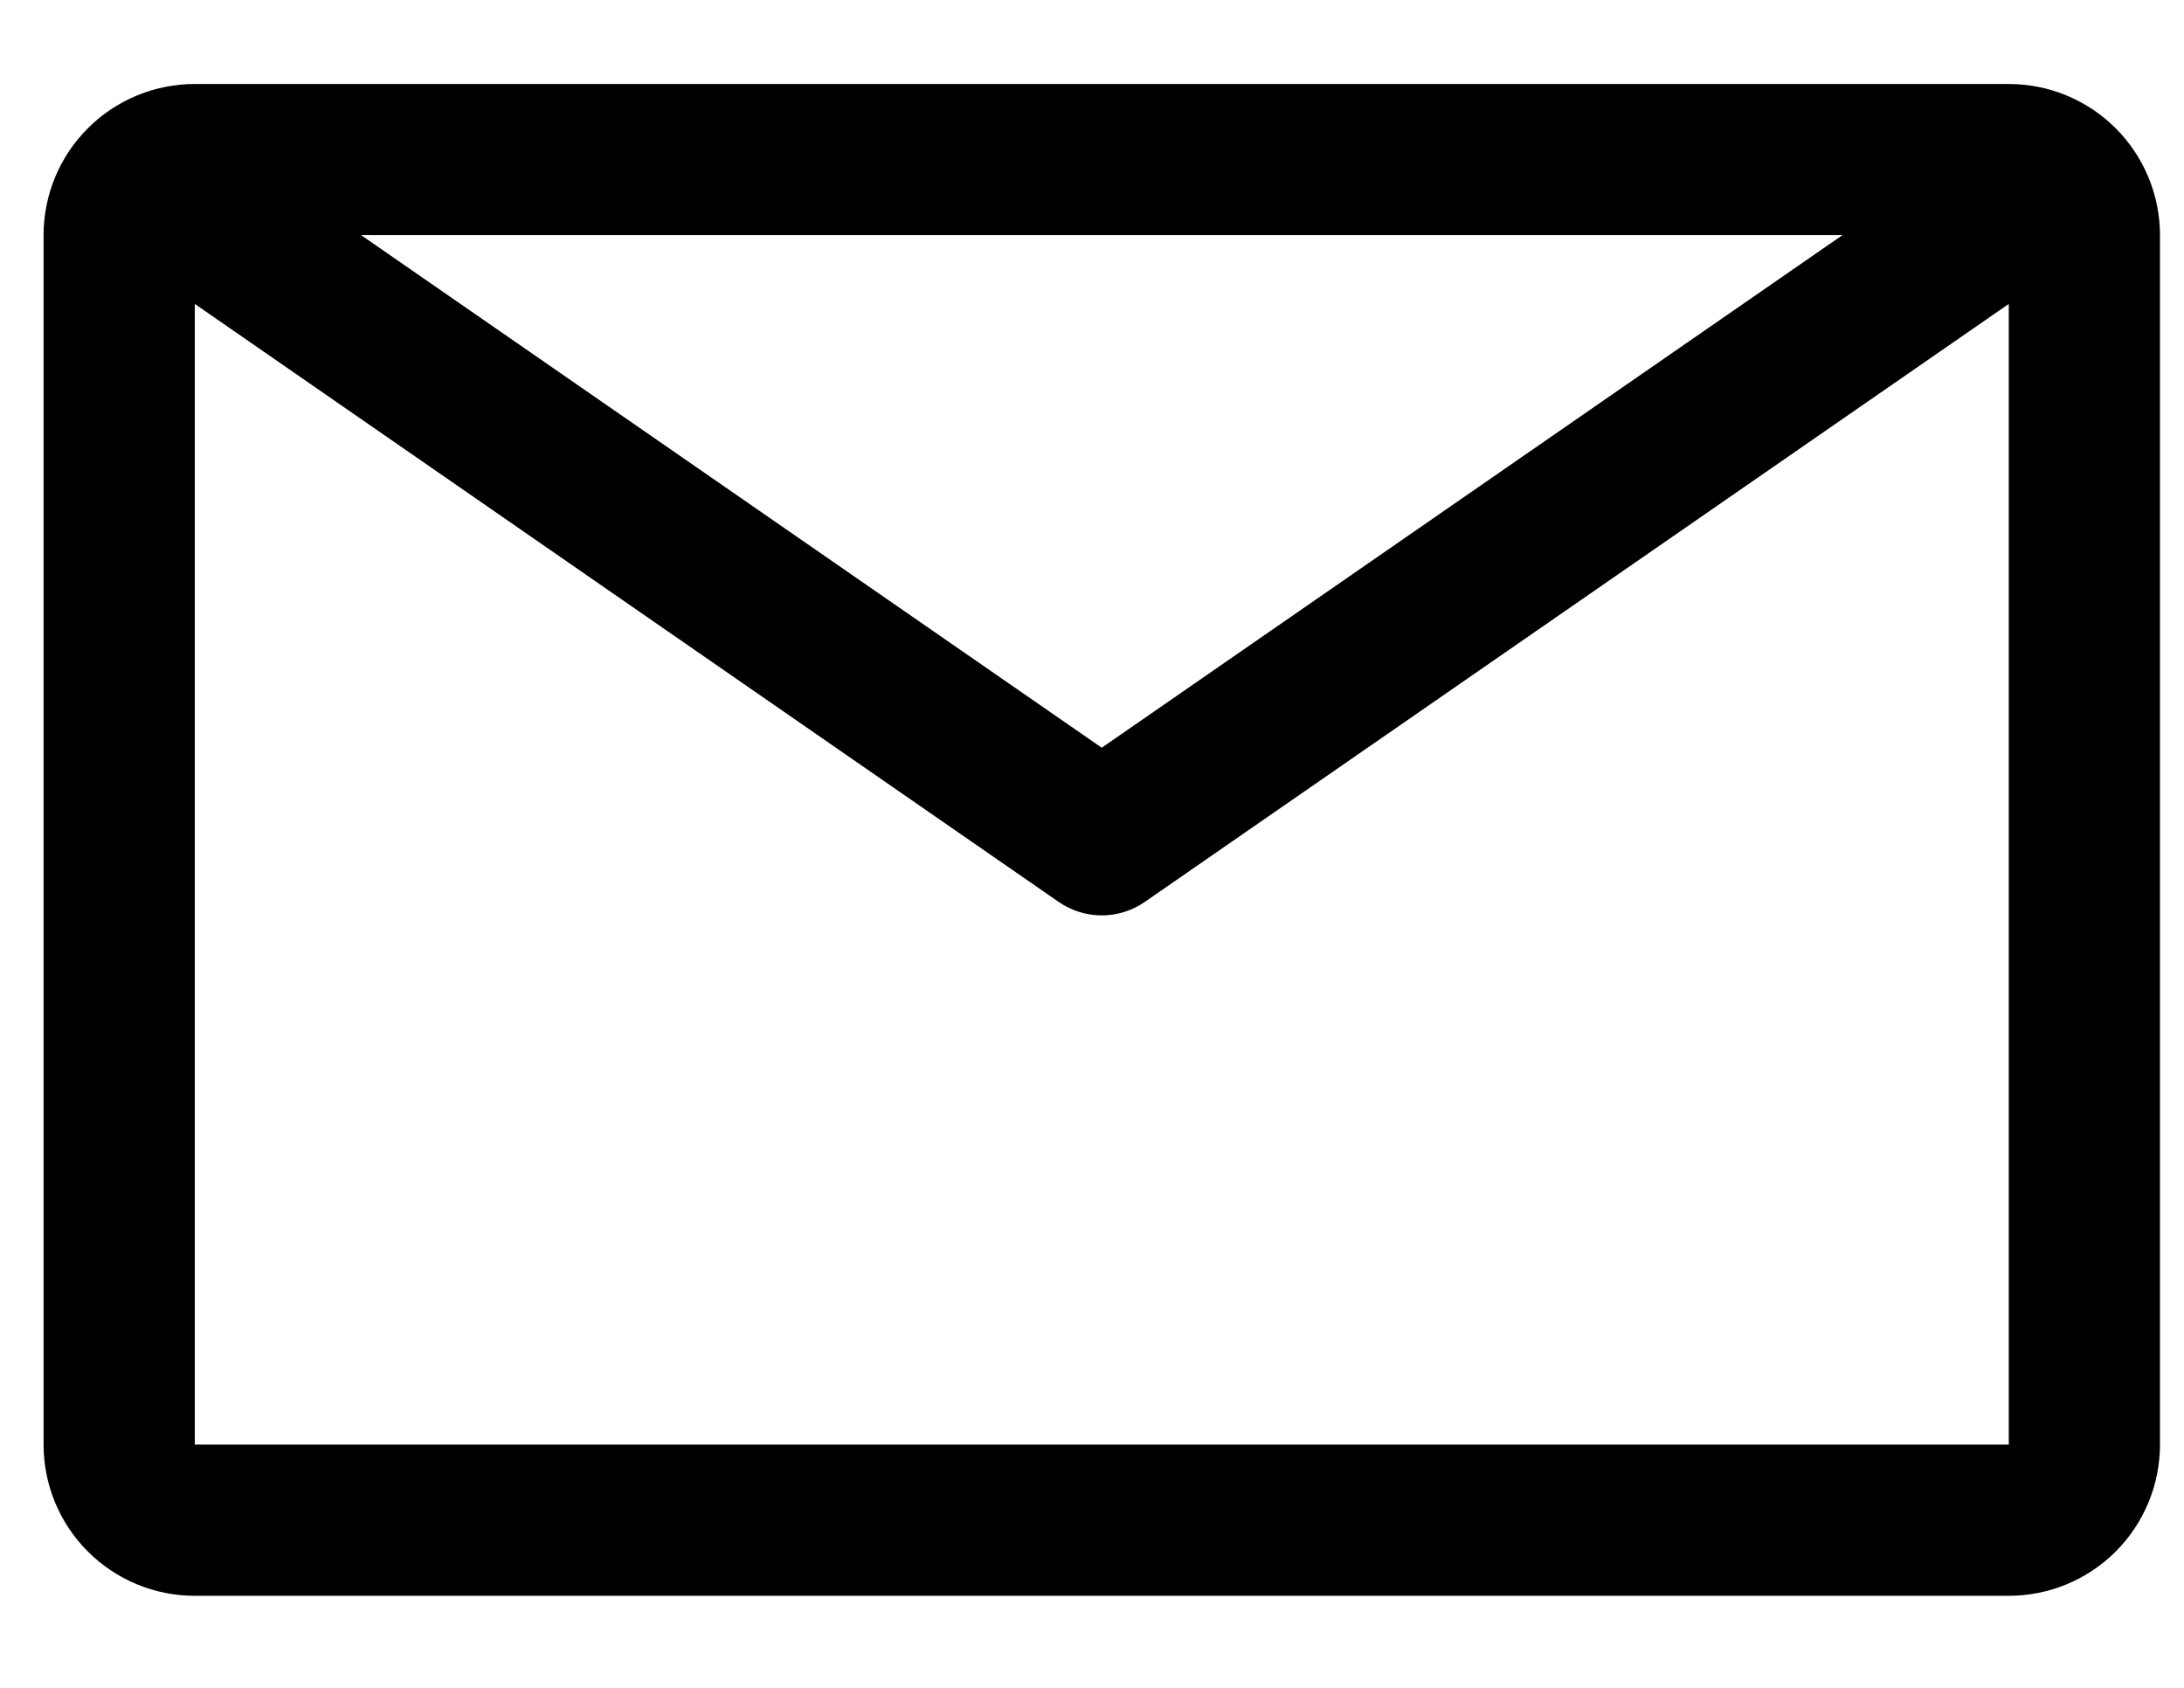 <svg viewBox="0 0 22 17" xmlns="http://www.w3.org/2000/svg">
<path fill="currentColor" d="M20.235 0.846H1.962C1.558 0.846 1.171 1.006 0.885 1.292C0.599 1.577 0.439 1.965 0.439 2.368V14.55C0.439 14.954 0.599 15.342 0.885 15.627C1.171 15.913 1.558 16.073 1.962 16.073H20.235C20.639 16.073 21.026 15.913 21.312 15.627C21.597 15.342 21.758 14.954 21.758 14.55V2.368C21.758 1.965 21.597 1.577 21.312 1.292C21.026 1.006 20.639 0.846 20.235 0.846ZM18.56 2.368L11.098 7.531L3.637 2.368H18.56ZM1.962 14.55V3.061L10.664 9.084C10.792 9.172 10.943 9.22 11.098 9.22C11.253 9.22 11.405 9.172 11.532 9.084L20.235 3.061V14.55H1.962Z" />
</svg>
